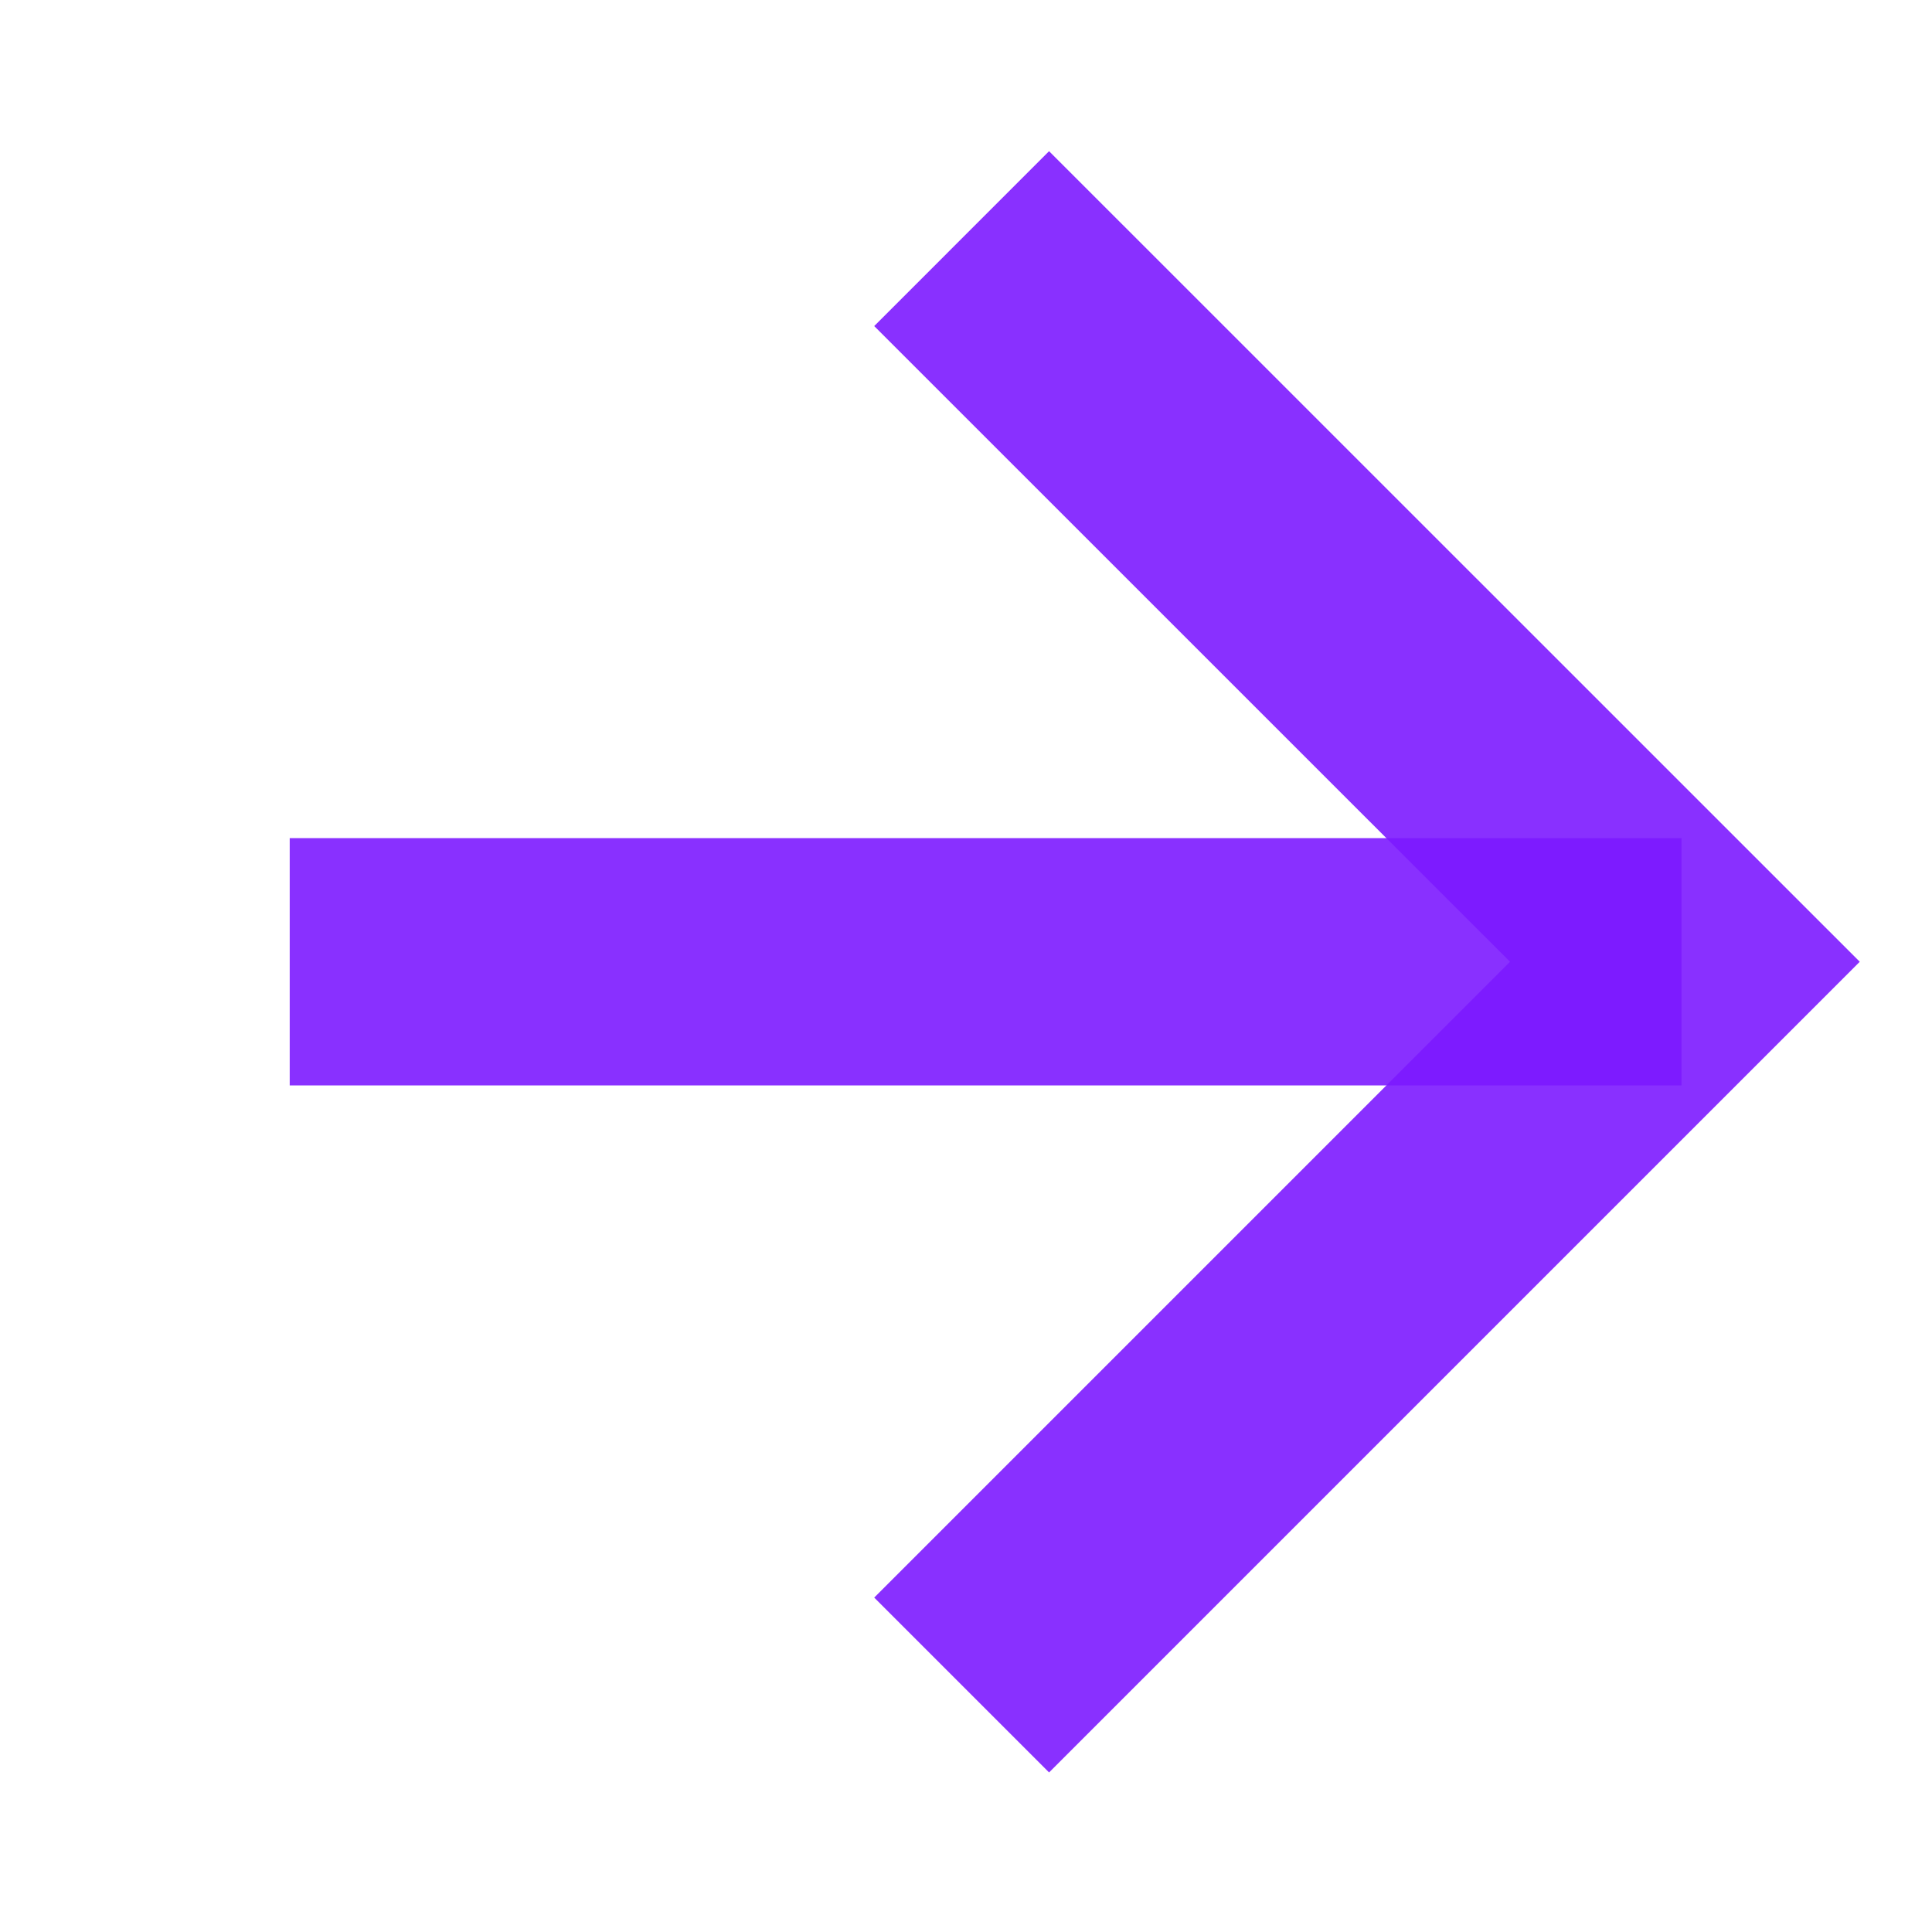 <svg width="21" height="21" viewBox="0 0 21 21" fill="none" xmlns="http://www.w3.org/2000/svg">
<g id="arrow01.svg" clip-path="url(#clip0_157_314)">
<g id="Group">
<g id="Group_2" opacity="0.9">
<g id="Group_3" opacity="0.9">
<path id="Vector" d="M11.403 17.365L18.314 10.454L11.403 3.544" stroke="#6E00FF" stroke-width="2.688" stroke-miterlimit="20" stroke-linecap="square"/>
</g>
<g id="Group_4" opacity="0.9">
<path id="Vector_2" d="M4.493 10.454H16.933" stroke="#6E00FF" stroke-width="2.688" stroke-miterlimit="20" stroke-linecap="square"/>
</g>
</g>
</g>
</g>
<defs>
<clipPath id="clip0_157_314">
<rect width="14.784" height="14.784" fill="white" transform="translate(0 10.454) rotate(-45)"/>
</clipPath>
</defs>
</svg>
